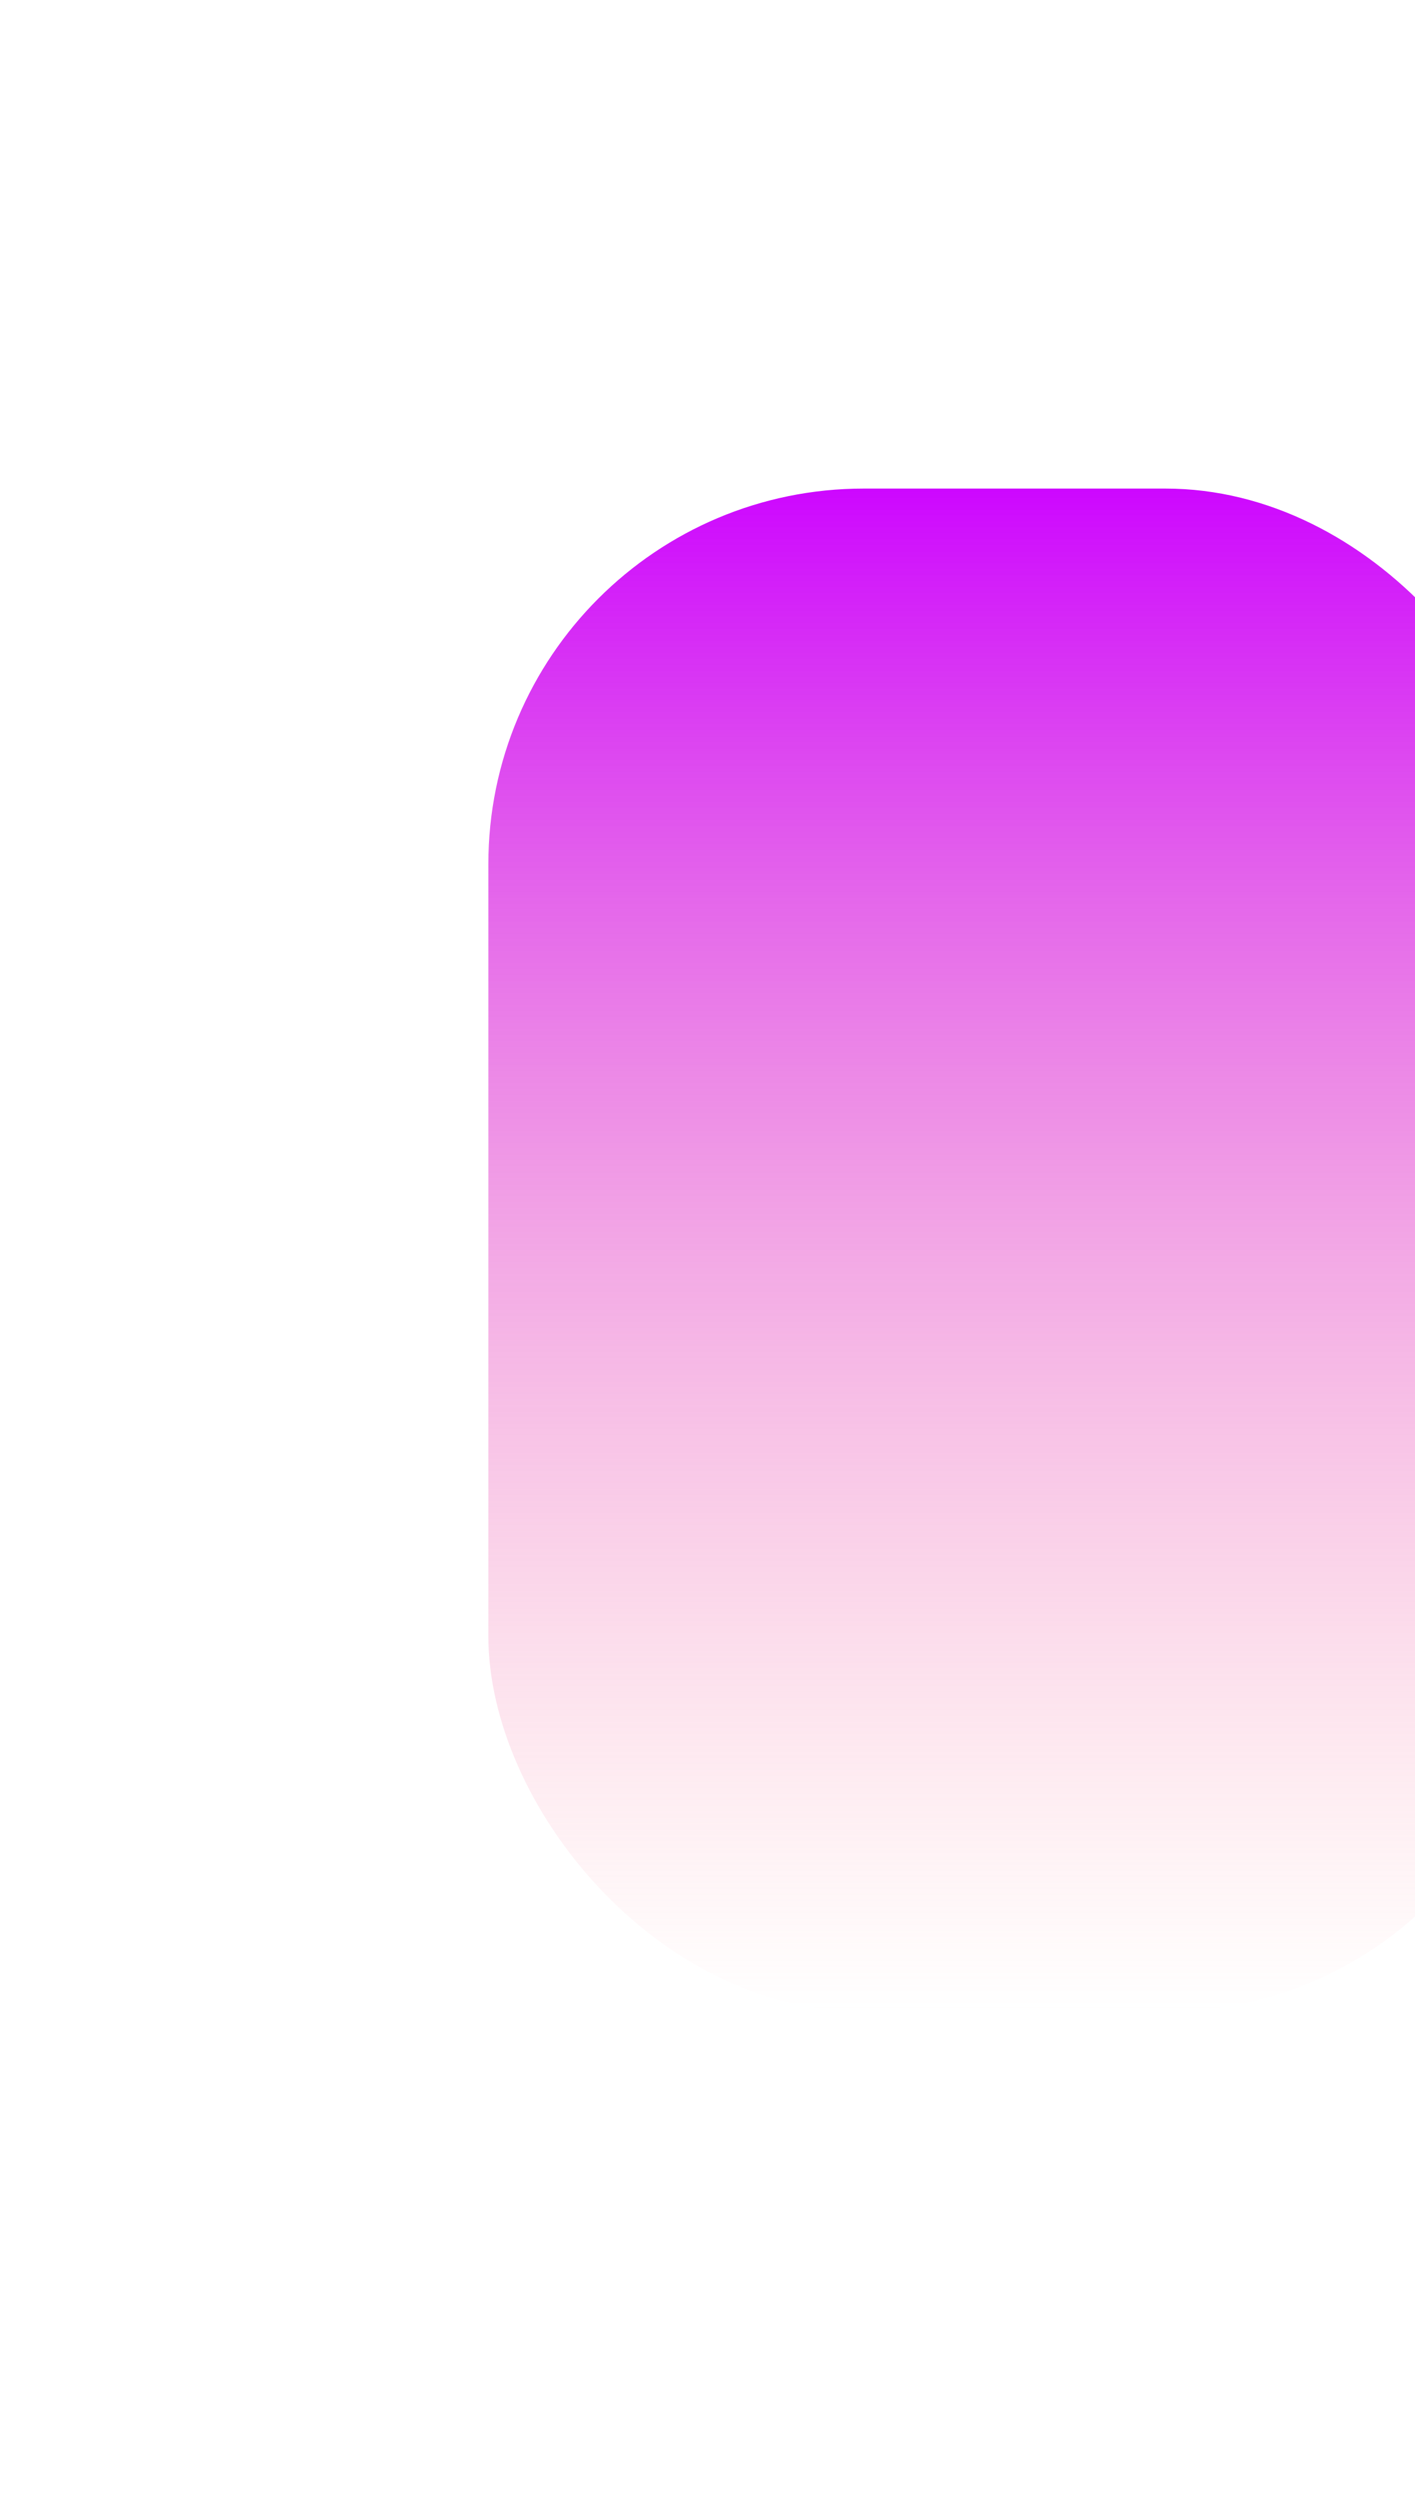 <svg width="1159" height="2047" viewBox="0 0 1159 2047" fill="none" xmlns="http://www.w3.org/2000/svg">
<g style="mix-blend-mode:overlay" filter="url(#filter0_f_47_116)">
<rect x="400" y="400" width="862" height="1247" rx="307.5" fill="url(#paint0_linear_47_116)"/>
</g>
<defs>
<filter id="filter0_f_47_116" x="0" y="0" width="1662" height="2047" filterUnits="userSpaceOnUse" color-interpolation-filters="sRGB">
<feFlood flood-opacity="0" result="BackgroundImageFix"/>
<feBlend mode="normal" in="SourceGraphic" in2="BackgroundImageFix" result="shape"/>
<feGaussianBlur stdDeviation="200" result="effect1_foregroundBlur_47_116"/>
</filter>
<linearGradient id="paint0_linear_47_116" x1="831" y1="400" x2="831" y2="1647" gradientUnits="userSpaceOnUse">
<stop stop-color="#CD07FF"/>
<stop offset="1" stop-color="#FF9898" stop-opacity="0"/>
</linearGradient>
</defs>
</svg>
